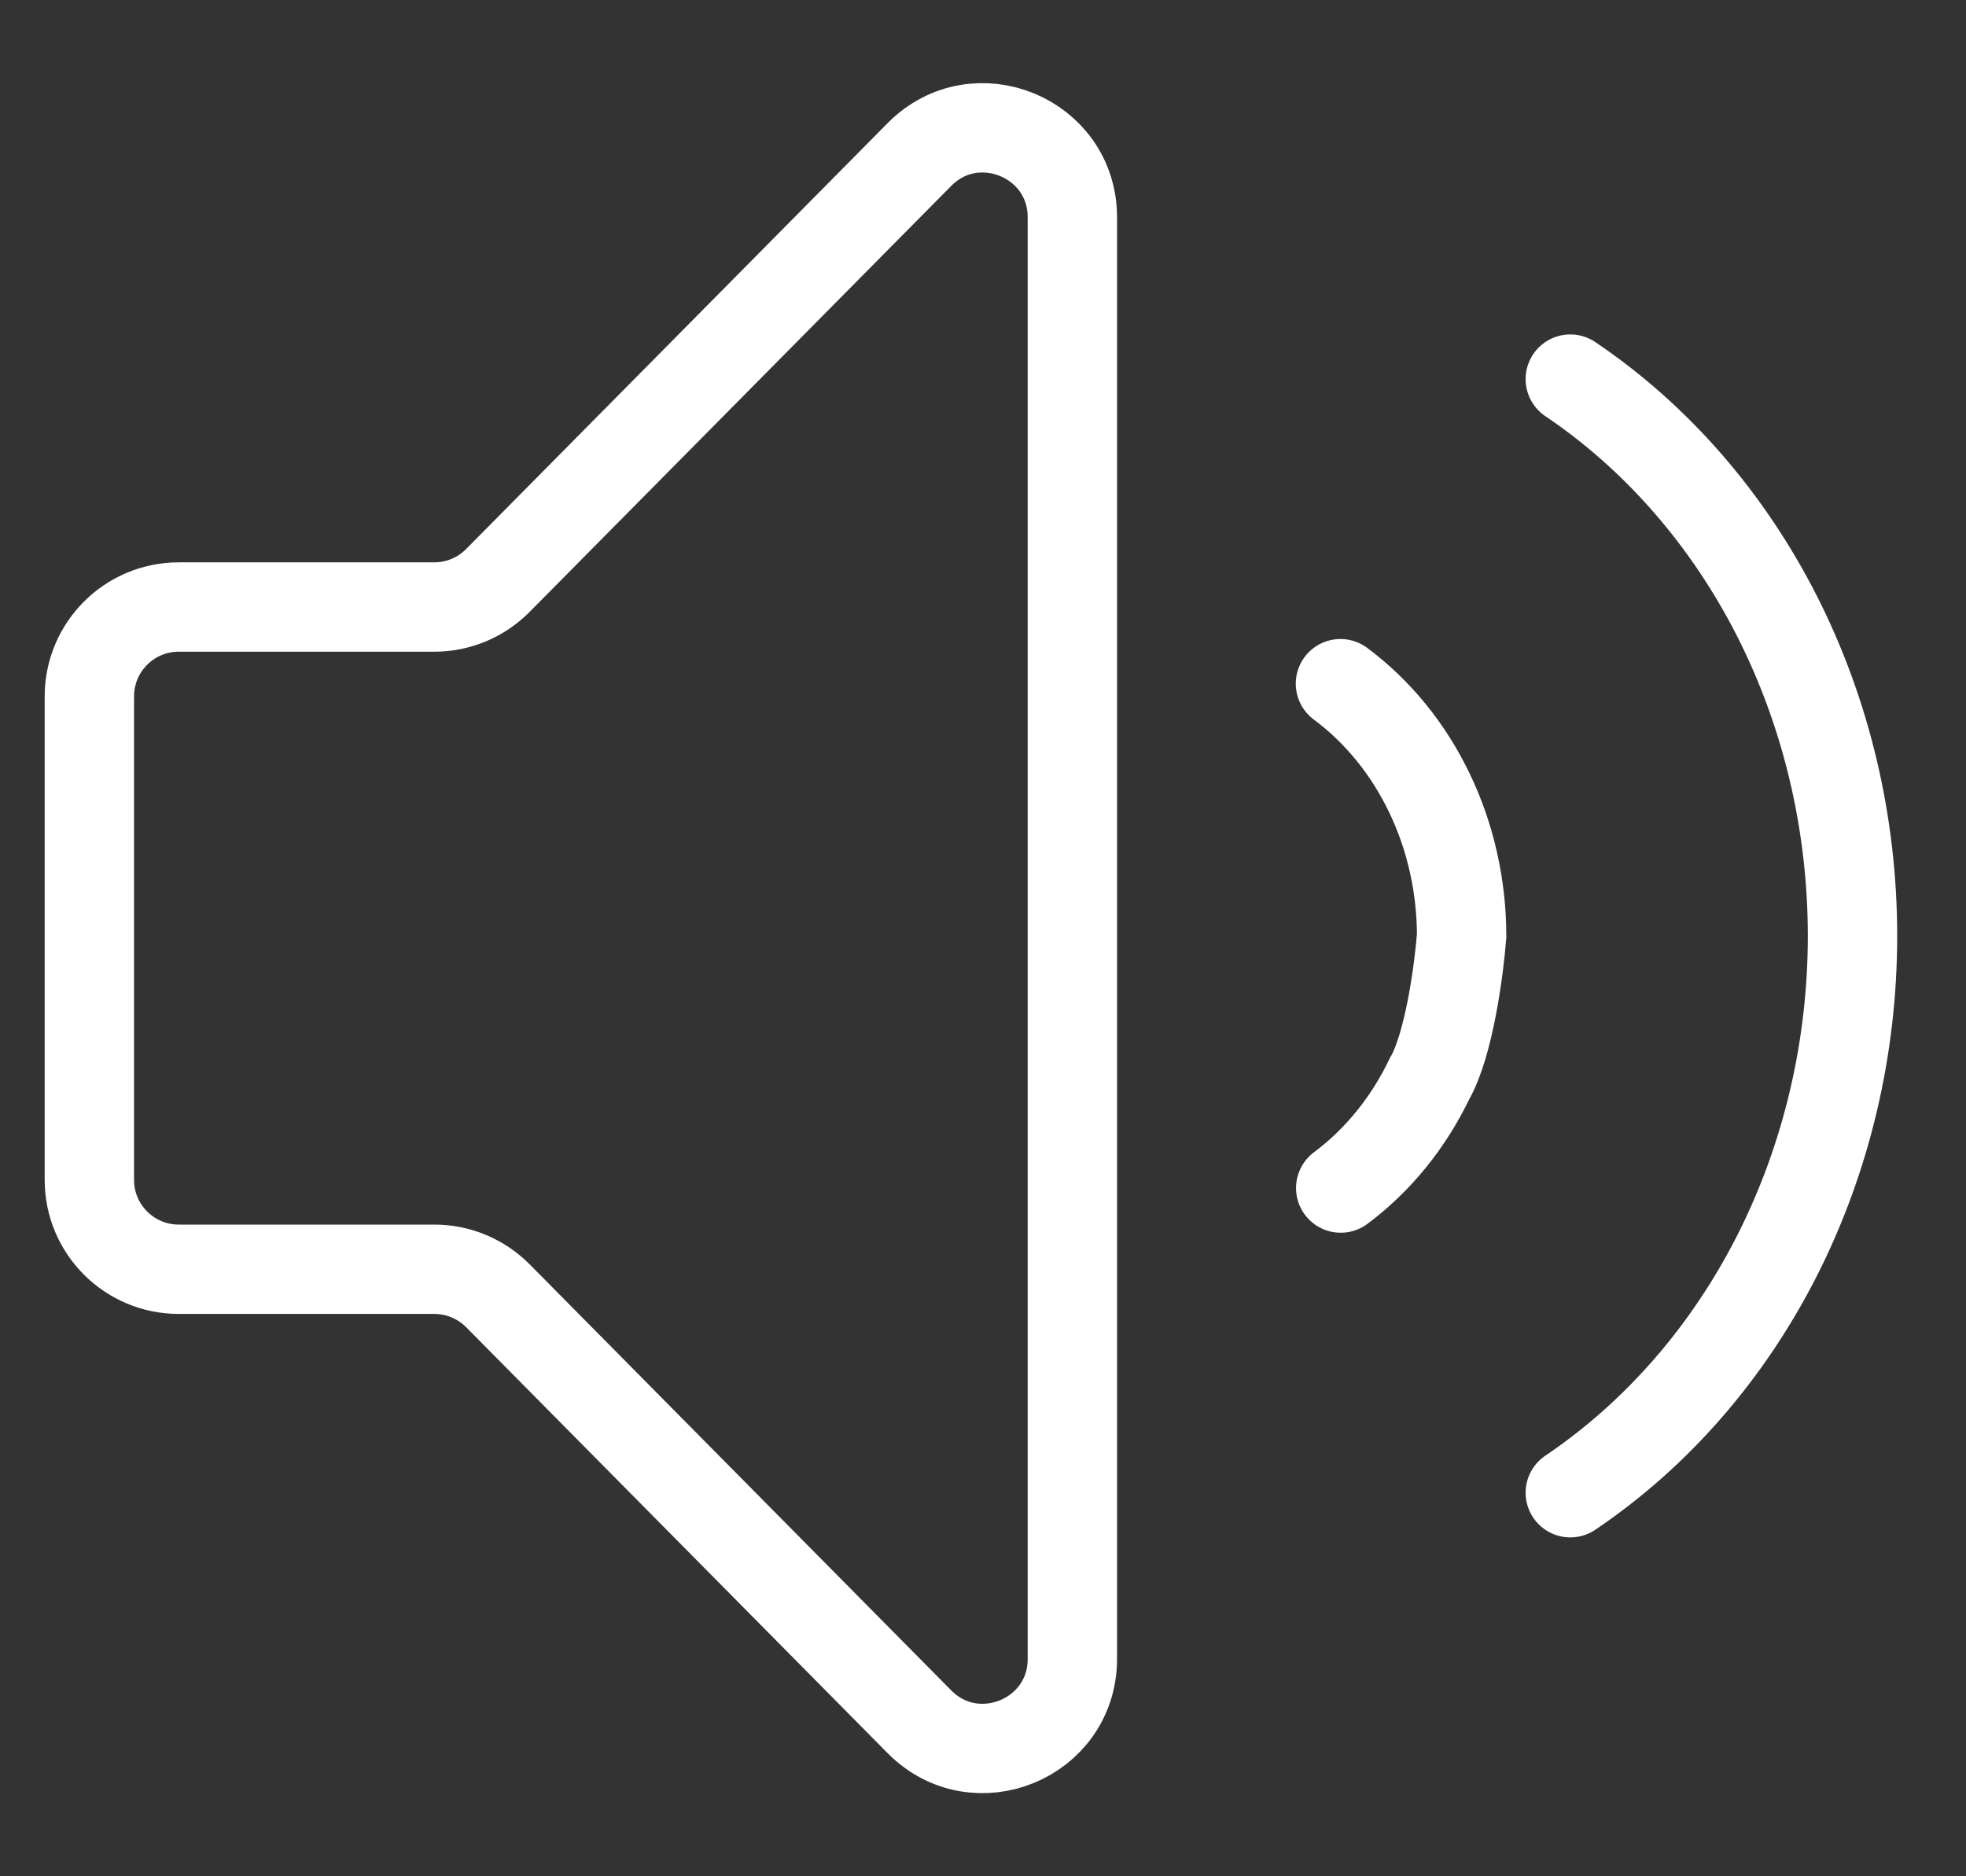 <svg width="22" height="21" viewBox="0 0 22 21" fill="none" xmlns="http://www.w3.org/2000/svg">
<rect x="0" y="0" width="22" height="21" fill="#333333" stroke="none"/>
<path d="M2 6.794H4.86C5.128 6.794 5.383 6.687 5.571 6.497L10.289 1.729C10.918 1.094 12 1.539 12 2.432V18.567C12 19.461 10.918 19.906 10.289 19.271L5.571 14.502C5.383 14.313 5.128 14.206 4.86 14.206H2C1.448 14.206 1 13.758 1 13.206V7.794C1 7.242 1.448 6.794 2 6.794Z" stroke="white"/>
<path d="M17.572 4.243C18.536 4.893 19.333 5.808 19.887 6.899C20.44 7.991 20.73 9.222 20.73 10.475C20.73 11.728 20.44 12.959 19.887 14.051C19.333 15.143 18.536 16.057 17.572 16.707M15 7.652C15.417 7.962 15.759 8.382 15.995 8.874C16.232 9.366 16.355 9.916 16.356 10.473C16.327 10.849 16.215 11.695 15.997 12.073C15.761 12.565 15.42 12.986 15.003 13.297" stroke="white" stroke-linecap="round"/>
</svg>
